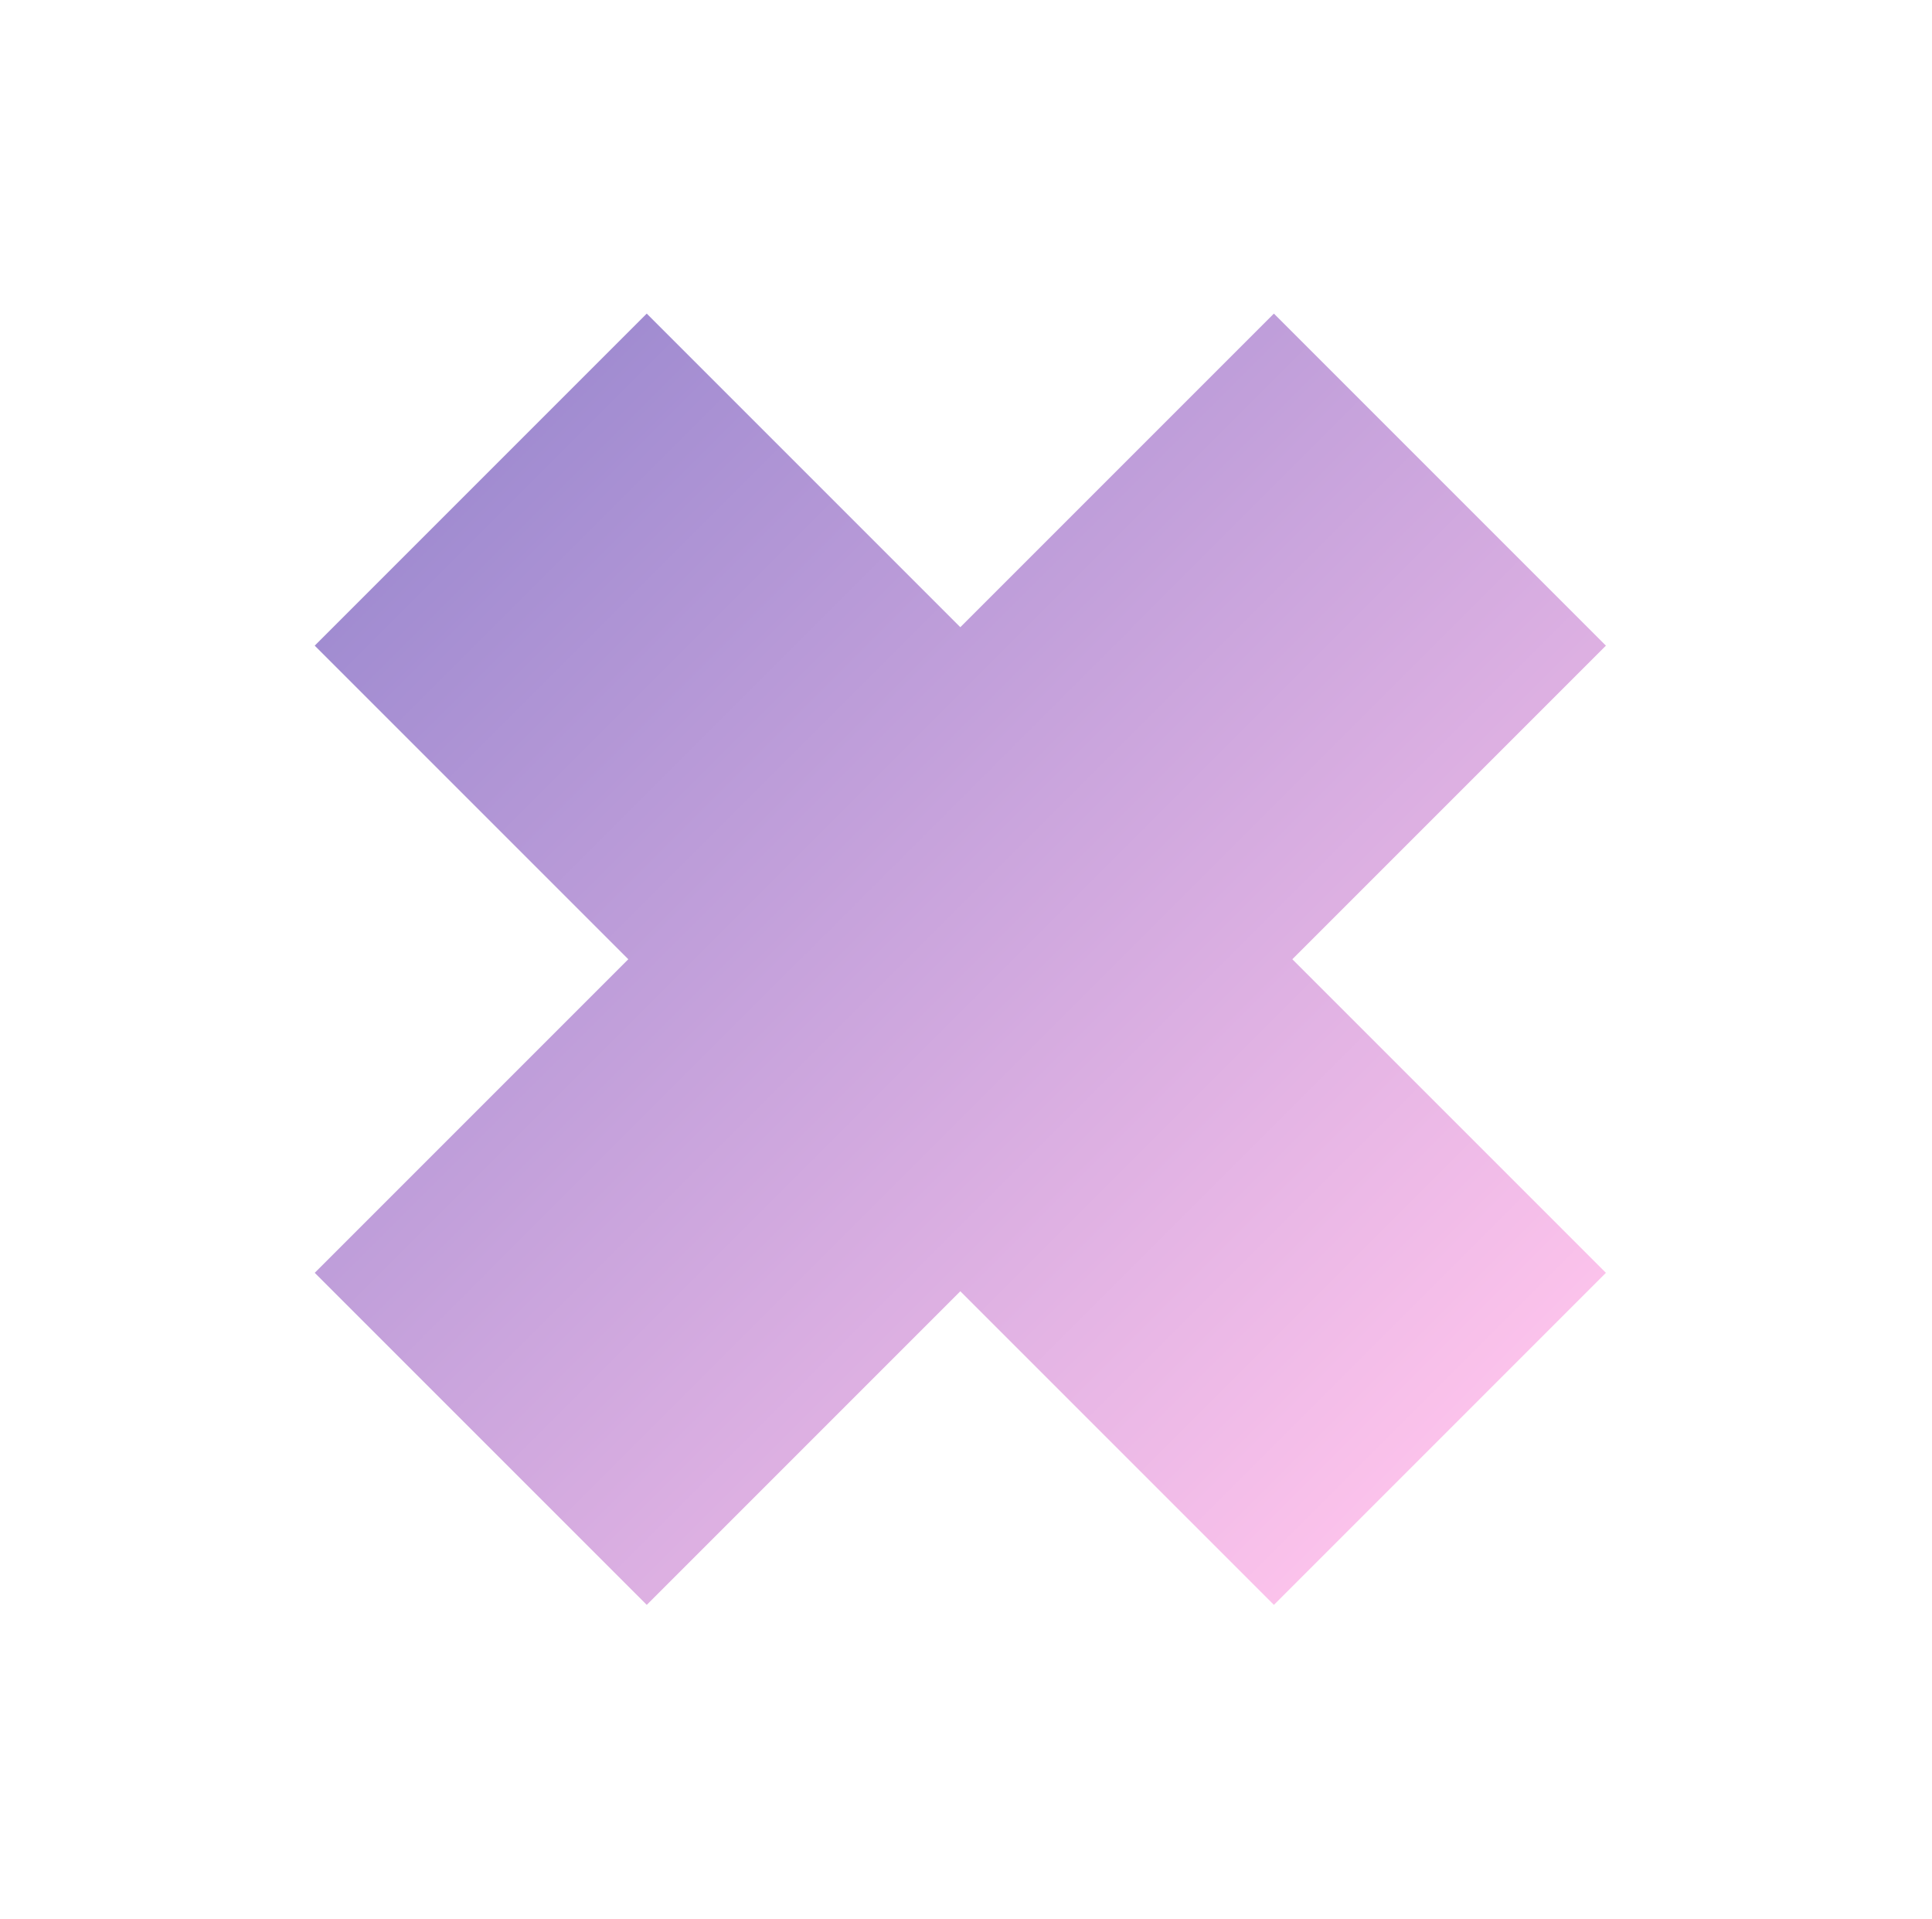 <svg width="143" height="142" viewBox="0 0 143 142" fill="none" xmlns="http://www.w3.org/2000/svg">
<path fill-rule="evenodd" clip-rule="evenodd" d="M118.865 47.785L94.29 23.21L71.08 46.42L47.87 23.21L23.295 47.785L46.505 70.995L23.296 94.204L47.871 118.779L71.08 95.569L94.29 118.779L118.864 94.204L95.655 70.995L118.865 47.785Z" fill="url(#paint0_linear_68_15186)"/>
<defs>
<linearGradient id="paint0_linear_68_15186" x1="35.583" y1="35.497" x2="106.577" y2="106.491" gradientUnits="userSpaceOnUse">
<stop stop-color="#A18CD1"/>
<stop offset="1" stop-color="#FBC2EB"/>
</linearGradient>
</defs>
</svg>

